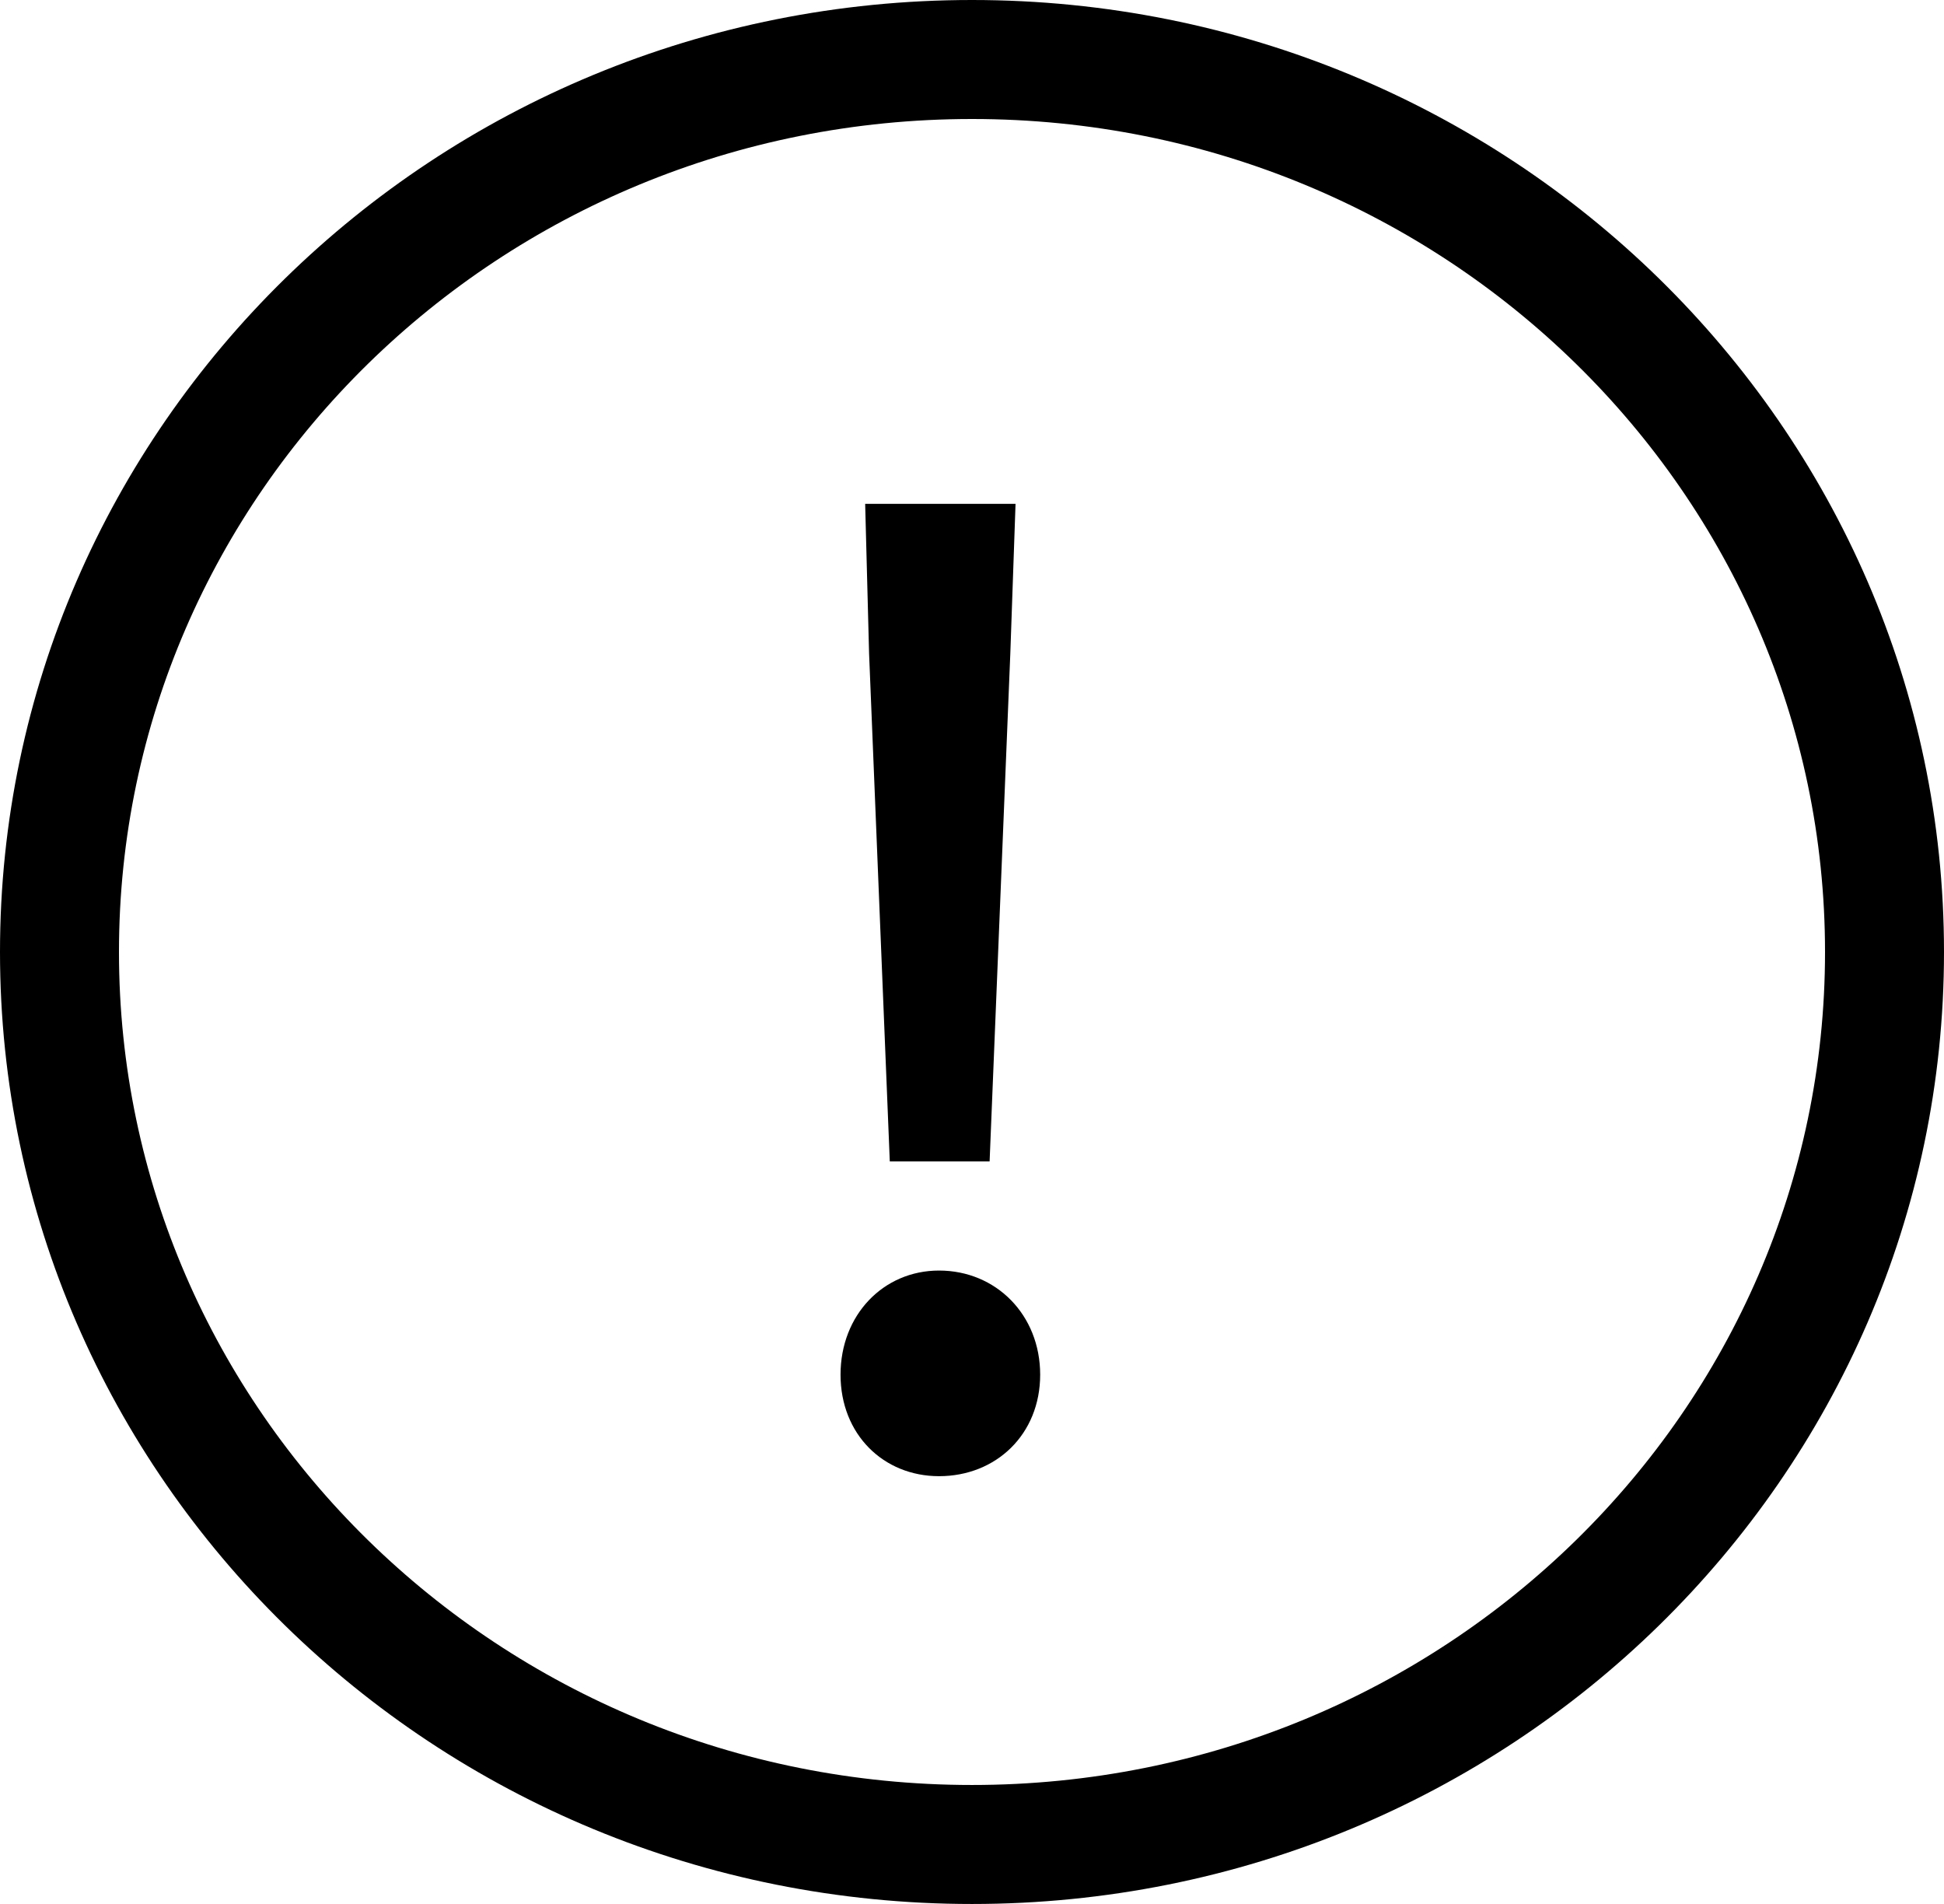 <svg viewBox="0 0 16.34 16" fill="none" xmlns="http://www.w3.org/2000/svg">
  <path d="M15.84 8C15.84 12.132 12.416 15.5 8.17 15.5C3.924 15.5 0.5 12.132 0.5 8C0.5 3.868 3.924 0.5 8.17 0.5C12.416 0.5 15.84 3.868 15.84 8Z" stroke="currentColor"/>
  <path d="M7.479 9.76H8.318L8.492 5.493L8.536 4.234H7.272L7.305 5.493L7.479 9.76ZM7.893 12.405C8.373 12.405 8.743 12.053 8.743 11.552C8.743 11.05 8.373 10.677 7.893 10.677C7.425 10.677 7.065 11.05 7.065 11.552C7.065 12.053 7.425 12.405 7.893 12.405Z" fill="currentColor"/>
</svg>
